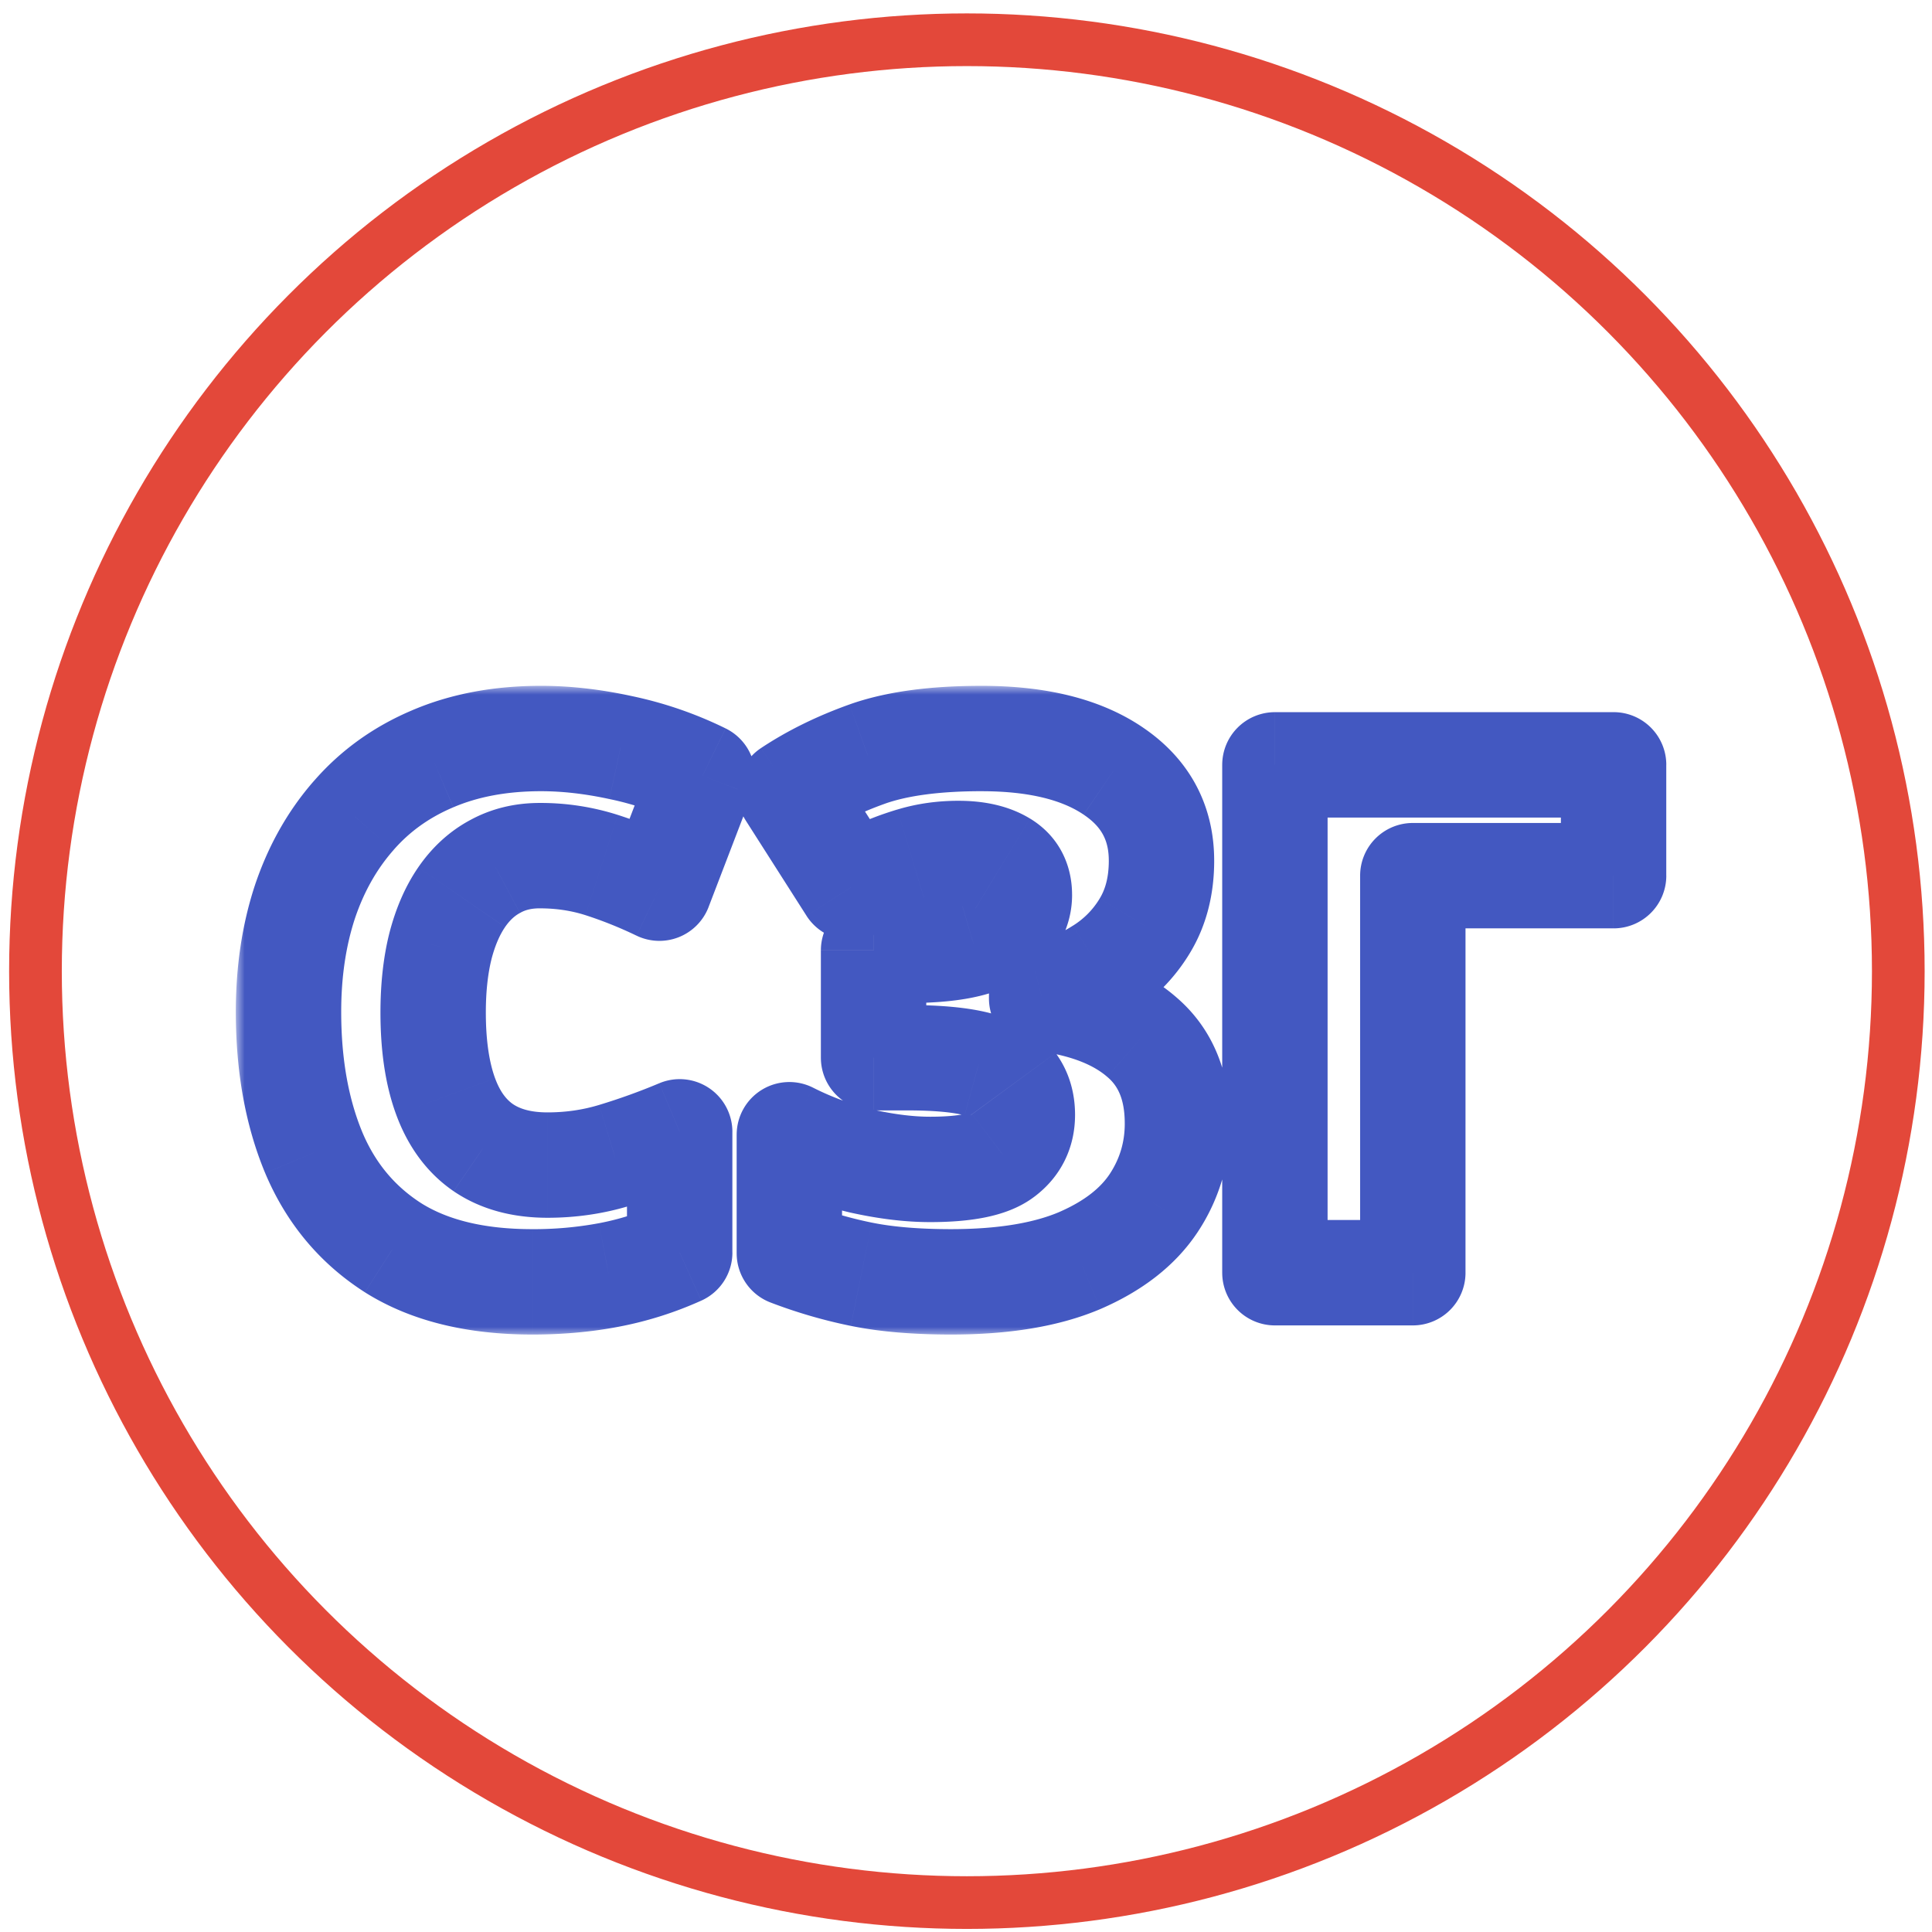 <svg xmlns="http://www.w3.org/2000/svg" width="110" height="110" fill="none"><circle cx="55.05" cy="55.294" r="53.031" stroke="#E3483A" stroke-linecap="round" stroke-width="3"/><mask id="a" width="82" height="37" x="13.428" y="39.048" fill="#000" maskUnits="userSpaceOnUse"><path fill="#fff" d="M13.428 39.048h82v37h-82z"/><path fill-rule="evenodd" d="M28.192 49.334c.744-.411 1.59-.617 2.536-.617 1.244 0 2.42.178 3.53.535 1.108.357 2.203.796 3.285 1.317l2.455-6.4a19.596 19.596 0 0 0-4.666-1.606c-1.582-.343-3.09-.515-4.523-.515-2.312 0-4.368.384-6.166 1.153-1.785.755-3.286 1.832-4.503 3.231-1.217 1.386-2.143 3.026-2.779 4.92-.622 1.893-.933 3.979-.933 6.257 0 3.046.48 5.721 1.44 8.026.974 2.306 2.482 4.11 4.523 5.414 2.056 1.29 4.693 1.934 7.91 1.934 1.543 0 2.996-.13 4.362-.39 1.38-.261 2.725-.687 4.036-1.277v-6.874a37.777 37.777 0 0 1-3.712 1.338c-1.217.37-2.488.555-3.813.555-1.46 0-2.677-.329-3.65-.988-.961-.658-1.678-1.632-2.151-2.922-.473-1.29-.71-2.882-.71-4.775 0-1.4.135-2.649.406-3.746.284-1.112.69-2.052 1.217-2.82.527-.769 1.163-1.352 1.906-1.75Zm37.94-.329c0 1.427-.317 2.662-.95 3.705a7.605 7.605 0 0 1-2.494 2.532 11.993 11.993 0 0 1-3.38 1.481v.124c2.465.302 4.366 1.036 5.704 2.202 1.352 1.153 2.028 2.793 2.028 4.92 0 1.646-.45 3.155-1.352 4.527-.901 1.359-2.303 2.45-4.204 3.273-1.901.81-4.344 1.214-7.33 1.214-2 0-3.704-.144-5.112-.432a25.947 25.947 0 0 1-4.098-1.194v-6.75a18.567 18.567 0 0 0 4.119 1.502c1.422.316 2.718.473 3.887.473 2.028 0 3.408-.281 4.14-.844.747-.562 1.12-1.317 1.12-2.264 0-.686-.176-1.269-.528-1.75-.352-.48-1.007-.85-1.965-1.11-.943-.261-2.302-.392-4.077-.392H49.74V54.11h1.943c1.578 0 2.824-.137 3.74-.411.929-.275 1.598-.645 2.006-1.112a2.47 2.47 0 0 0 .613-1.646c0-.796-.317-1.386-.95-1.77-.634-.384-1.472-.577-2.514-.577a9.01 9.01 0 0 0-2.62.37c-.817.248-1.528.522-2.134.824-.605.302-1.063.55-1.373.741l-3.464-5.434c1.281-.85 2.746-1.57 4.394-2.16 1.662-.59 3.83-.886 6.506-.886 3.183 0 5.683.618 7.5 1.853 1.83 1.235 2.746 2.936 2.746 5.104Zm25.74-5.457v6.31H80.442v22.605h-7.852V43.548h19.284Z" clip-rule="evenodd"/></mask><path fill="#4358C1" d="m28.192 49.334 1.416 2.646a2.24 2.24 0 0 0 .037-.02l-1.453-2.626Zm9.351 1.235-1.302 2.703a3 3 0 0 0 4.103-1.629l-2.8-1.074Zm2.455-6.4 2.8 1.073a3 3 0 0 0-1.482-3.768l-1.319 2.694Zm-4.666-1.606-.635 2.932.029.006.606-2.938Zm-10.69.638 1.17 2.763.01-.004-1.18-2.76Zm-4.502 3.231 2.254 1.98a1.08 1.08 0 0 1 .01-.011l-2.264-1.969Zm-2.779 4.92-2.844-.955-.006.018 2.85.937Zm.507 14.283-2.77 1.154c.003.004.005.01.006.014l2.764-1.168Zm4.523 5.414-1.614 2.528.02.013 1.594-2.541Zm12.272 1.543-.557-2.948-.006.001.563 2.947Zm4.036-1.276 1.231 2.736a3 3 0 0 0 1.77-2.736h-3Zm0-6.874h3a3 3 0 0 0-4.16-2.767l1.16 2.767Zm-3.712 1.338-.864-2.873-.01.003.874 2.87Zm-7.464-.433-1.697 2.474.016.011 1.681-2.485Zm-2.15-2.922-2.816 1.033 2.816-1.033Zm-.304-8.521-2.907-.743a1.142 1.142 0 0 0-.006.025l2.913.718Zm1.217-2.82-2.474-1.698 2.474 1.698ZM65.18 52.71l-2.564-1.558-.006.01 2.57 1.548Zm-2.493 2.532-1.602-2.536-.016.01 1.618 2.526Zm-3.38 1.481-.778-2.897a3 3 0 0 0-2.222 2.897h3Zm0 .124h-3a3 3 0 0 0 2.636 2.978l.364-2.978Zm5.704 2.202-1.971 2.262.025.021 1.946-2.283Zm.676 9.447 2.5 1.66.007-.013-2.507-1.647Zm-4.204 3.273 1.176 2.76.016-.007-1.192-2.753Zm-12.442.782-.602 2.94.602-2.94Zm-4.098-1.194h-3a3 3 0 0 0 1.925 2.801l1.075-2.8Zm0-6.75 1.347-2.681a3 3 0 0 0-4.347 2.68h3Zm4.119 1.502-.683 2.921.033.008.65-2.93Zm8.027-.37-1.805-2.396-.022.016 1.827 2.38Zm.592-4.014 2.42-1.774-2.42 1.774Zm-1.965-1.111-.799 2.891.011.003.788-2.895Zm-5.978-.392h-3a3 3 0 0 0 3 3v-3Zm0-6.113v-3a3 3 0 0 0-3 3h3Zm5.682-.411-.85-2.877-.011.003.861 2.874Zm2.007-1.112 2.258 1.977.028-.033-2.286-1.944Zm-.338-3.416 1.555-2.566-1.555 2.566Zm-7.267.617-1.338-2.685 1.338 2.685Zm-1.373.741-2.53 1.613a3 3 0 0 0 4.111.937l-1.58-2.55Zm-3.464-5.434-1.66-2.499a3 3 0 0 0-.87 4.112l2.53-1.613Zm4.394-2.16-1.004-2.828-.008.003 1.012 2.824Zm14.005.967L61.7 46.38l.009.007 1.678-2.487Zm28.488 5.956v3a3 3 0 0 0 3-3h-3Zm0-6.31h3a3 3 0 0 0-3-3v3Zm-11.432 6.31v-3a3 3 0 0 0-3 3h3Zm0 22.606v3a3 3 0 0 0 3-3h-3Zm-7.852 0h-3a3 3 0 0 0 3 3v-3Zm0-28.915v-3a3 3 0 0 0-3 3h3Zm-41.861 2.169c-1.396 0-2.751.308-3.988.993l2.905 5.25c.25-.14.586-.243 1.083-.243v-6Zm4.448.68a14.452 14.452 0 0 0-4.448-.68v6c.953 0 1.818.136 2.61.39l1.838-5.71Zm3.67 1.47a28.67 28.67 0 0 0-3.67-1.47l-1.838 5.71c.974.314 1.941.701 2.903 1.165l2.605-5.405Zm-1.65-4.773-2.454 6.401 5.602 2.148 2.455-6.4-5.603-2.149Zm-2.47 2.407c1.34.277 2.657.728 3.953 1.362l2.637-5.39a22.6 22.6 0 0 0-5.377-1.848L34.726 45.5Zm-3.917-.453c1.194 0 2.488.143 3.888.447l1.271-5.864c-1.765-.383-3.487-.583-5.159-.583v6Zm-4.988.912c1.365-.583 3.008-.912 4.988-.912v-6c-2.645 0-5.112.44-7.345 1.394l2.358 5.518Zm-3.417 2.44c.903-1.038 2.024-1.851 3.407-2.436l-2.336-5.526c-2.187.924-4.069 2.266-5.599 4.026l4.528 3.937Zm-2.199 3.906c.52-1.548 1.256-2.831 2.19-3.894l-4.51-3.96c-1.5 1.71-2.616 3.706-3.368 5.945l5.688 1.91Zm-.777 5.303c0-2.005.273-3.77.783-5.321l-5.7-1.873c-.734 2.236-1.083 4.642-1.083 7.194h6Zm1.21 6.873c-.779-1.869-1.21-4.139-1.21-6.873h-6c0 3.357.529 6.438 1.67 9.18l5.54-2.307Zm3.368 4.038c-1.512-.965-2.629-2.287-3.374-4.052l-5.528 2.335c1.202 2.845 3.101 5.133 5.673 6.774l3.229-5.057Zm6.296 1.463c-2.834 0-4.87-.569-6.316-1.476l-3.19 5.083c2.666 1.672 5.903 2.393 9.506 2.393v-6Zm3.798-.338a20.253 20.253 0 0 1-3.798.338v6c1.71 0 3.354-.144 4.923-.444L34.1 69.645Zm3.369-1.065a14.927 14.927 0 0 1-3.363 1.064l1.114 5.896a20.93 20.93 0 0 0 4.71-1.488l-2.461-5.472Zm-1.77-4.138v6.874h6v-6.874h-6Zm.153 4.21a40.752 40.752 0 0 0 4.007-1.444l-2.32-5.533a34.783 34.783 0 0 1-3.416 1.232l1.73 5.745Zm-4.678.683c1.609 0 3.175-.225 4.687-.685l-1.747-5.74c-.922.28-1.898.425-2.94.425v6Zm-5.332-1.503c1.579 1.068 3.419 1.503 5.332 1.503v-6c-1.007 0-1.601-.223-1.97-.473l-3.362 4.97Zm-3.285-4.374c.648 1.767 1.708 3.292 3.269 4.363l3.394-4.947c-.359-.247-.732-.67-1.03-1.483l-5.633 2.067Zm-.894-5.808c0 2.122.262 4.088.894 5.808l5.632-2.067c-.315-.86-.526-2.076-.526-3.741h-6Zm.493-4.464c-.34 1.38-.493 2.877-.493 4.464h6c0-1.213.118-2.214.319-3.029l-5.826-1.435Zm1.656-3.8c-.766 1.117-1.298 2.398-1.65 3.775l5.813 1.485c.217-.846.496-1.445.784-1.864l-4.947-3.396Zm2.965-2.697c-1.21.648-2.195 1.575-2.965 2.697l4.947 3.395c.285-.414.572-.653.849-.801l-2.83-5.29Zm40.968 7.579c.964-1.587 1.387-3.38 1.387-5.263h-6c0 .972-.212 1.648-.515 2.147l5.128 3.116Zm-3.454 3.51a10.605 10.605 0 0 0 3.46-3.52l-5.14-3.096a4.607 4.607 0 0 1-1.525 1.544l3.205 5.072Zm-4.204 1.843a14.994 14.994 0 0 0 4.22-1.853l-3.237-5.053a8.99 8.99 0 0 1-2.54 1.111l1.557 5.795Zm2.221-2.774v-.124h-6v.124h6Zm4.675-.06c-1.937-1.688-4.48-2.571-7.31-2.918l-.73 5.956c2.1.257 3.359.842 4.098 1.486l3.942-4.523Zm3.057 7.181c0-2.815-.929-5.366-3.082-7.202l-3.892 4.566c.55.47.974 1.198.974 2.636h6Zm-1.845 6.175a11.076 11.076 0 0 0 1.845-6.175h-6c0 1.063-.28 2-.86 2.881l5.015 3.294Zm-5.519 4.379c2.29-.992 4.213-2.41 5.512-4.367l-5-3.317c-.504.76-1.384 1.523-2.896 2.178l2.384 5.506Zm-8.522 1.461c3.224 0 6.106-.432 8.506-1.454l-2.351-5.52c-1.403.597-3.408.974-6.155.974v6Zm-5.714-.493c1.666.341 3.584.493 5.714.493v-6c-1.87 0-3.36-.136-4.51-.371L48.44 75.49Zm-4.57-1.332a28.946 28.946 0 0 0 4.57 1.332l1.203-5.878a22.948 22.948 0 0 1-3.625-1.056l-2.149 5.602Zm-1.926-9.552v6.751h6v-6.75h-6Zm7.802-1.418a15.564 15.564 0 0 1-3.455-1.262l-2.694 5.36a21.565 21.565 0 0 0 4.783 1.744l1.366-5.842Zm3.204.394c-.905 0-1.978-.123-3.237-.402l-1.3 5.858c1.586.352 3.104.544 4.537.544v-6Zm2.313-.223c.135-.104.1-.02-.356.073-.428.087-1.065.15-1.957.15v6c1.135 0 2.203-.077 3.155-.271.924-.188 1.945-.527 2.813-1.194l-3.655-4.758Zm-.053.115c0 .04-.004.048 0 .032a.416.416 0 0 1 .085-.168c.013-.017.014-.014-.01.005l3.611 4.791c1.51-1.138 2.314-2.785 2.314-4.66h-6Zm.052.025a.425.425 0 0 1-.056-.11c-.007-.022.004 0 .004.085h6c0-1.223-.324-2.452-1.109-3.523L55.262 63.5Zm-.333.01c.31.083.466.158.52.189.052.03-.054-.02-.187-.2l4.84-3.547c-.945-1.288-2.384-1.902-3.597-2.232l-1.576 5.79Zm-3.289-.287c1.685 0 2.725.13 3.278.283l1.598-5.783c-1.334-.369-3.012-.5-4.876-.5v6Zm-1.901 0h1.901v-6H49.74v6Zm-3-9.113v6.113h6V54.11h-6Zm4.943-3H49.74v6h1.943v-6Zm2.878-.285c-.514.154-1.429.285-2.878.285v6c1.706 0 3.284-.143 4.6-.538l-1.722-5.747Zm.611-.214c.07-.08.095-.075-.004-.02-.1.055-.287.14-.595.23l1.699 5.755c1.193-.352 2.476-.94 3.415-2.013L55.17 50.61Zm-.13.33c0-.029.006-.093.035-.171a.46.46 0 0 1 .067-.126l4.57 3.887a5.468 5.468 0 0 0 1.328-3.59h-6Zm.494.795a1.106 1.106 0 0 1-.375-.415.905.905 0 0 1-.12-.38h6c0-1.751-.786-3.36-2.395-4.336l-3.11 5.131Zm-.958-.142c.705 0 .947.135.958.142l3.11-5.13c-1.255-.762-2.69-1.011-4.069-1.011v6Zm-1.752.242a6.013 6.013 0 0 1 1.752-.242v-6c-1.198 0-2.366.16-3.488.5l1.736 5.742Zm-1.663.637c.421-.21.968-.426 1.663-.636l-1.736-5.744c-.94.284-1.814.617-2.604 1.01l2.677 5.37Zm-1.13.606c.19-.119.55-.317 1.13-.606l-2.677-5.37a20.87 20.87 0 0 0-1.615.877l3.161 5.099Zm-7.576-6.37 3.465 5.433 5.059-3.226-3.465-5.433-5.059 3.225Zm5.912-6.599c-1.845.66-3.532 1.484-5.041 2.486l3.318 4.999c1.054-.7 2.296-1.317 3.746-1.836l-2.023-5.649Zm7.518-1.06c-2.86 0-5.405.31-7.51 1.057l2.008 5.654c1.218-.432 3.01-.712 5.502-.712v-6Zm9.186 2.37c-2.491-1.693-5.659-2.37-9.186-2.37v6c2.839 0 4.67.556 5.813 1.333l3.373-4.962Zm4.06 7.586c0-3.187-1.43-5.811-4.069-7.591l-3.355 4.974c1.022.69 1.424 1.468 1.424 2.617h6Zm25.74.852v-6.31h-6v6.31h6Zm-14.431 3h11.432v-6H80.44v6Zm3 19.606V49.857h-6v22.606h6Zm-10.852 3h7.852v-6h-7.852v6Zm-3-31.915v28.915h6V43.548h-6Zm22.284-3H72.589v6h19.284v-6Z" mask="url(#a)"/></svg>